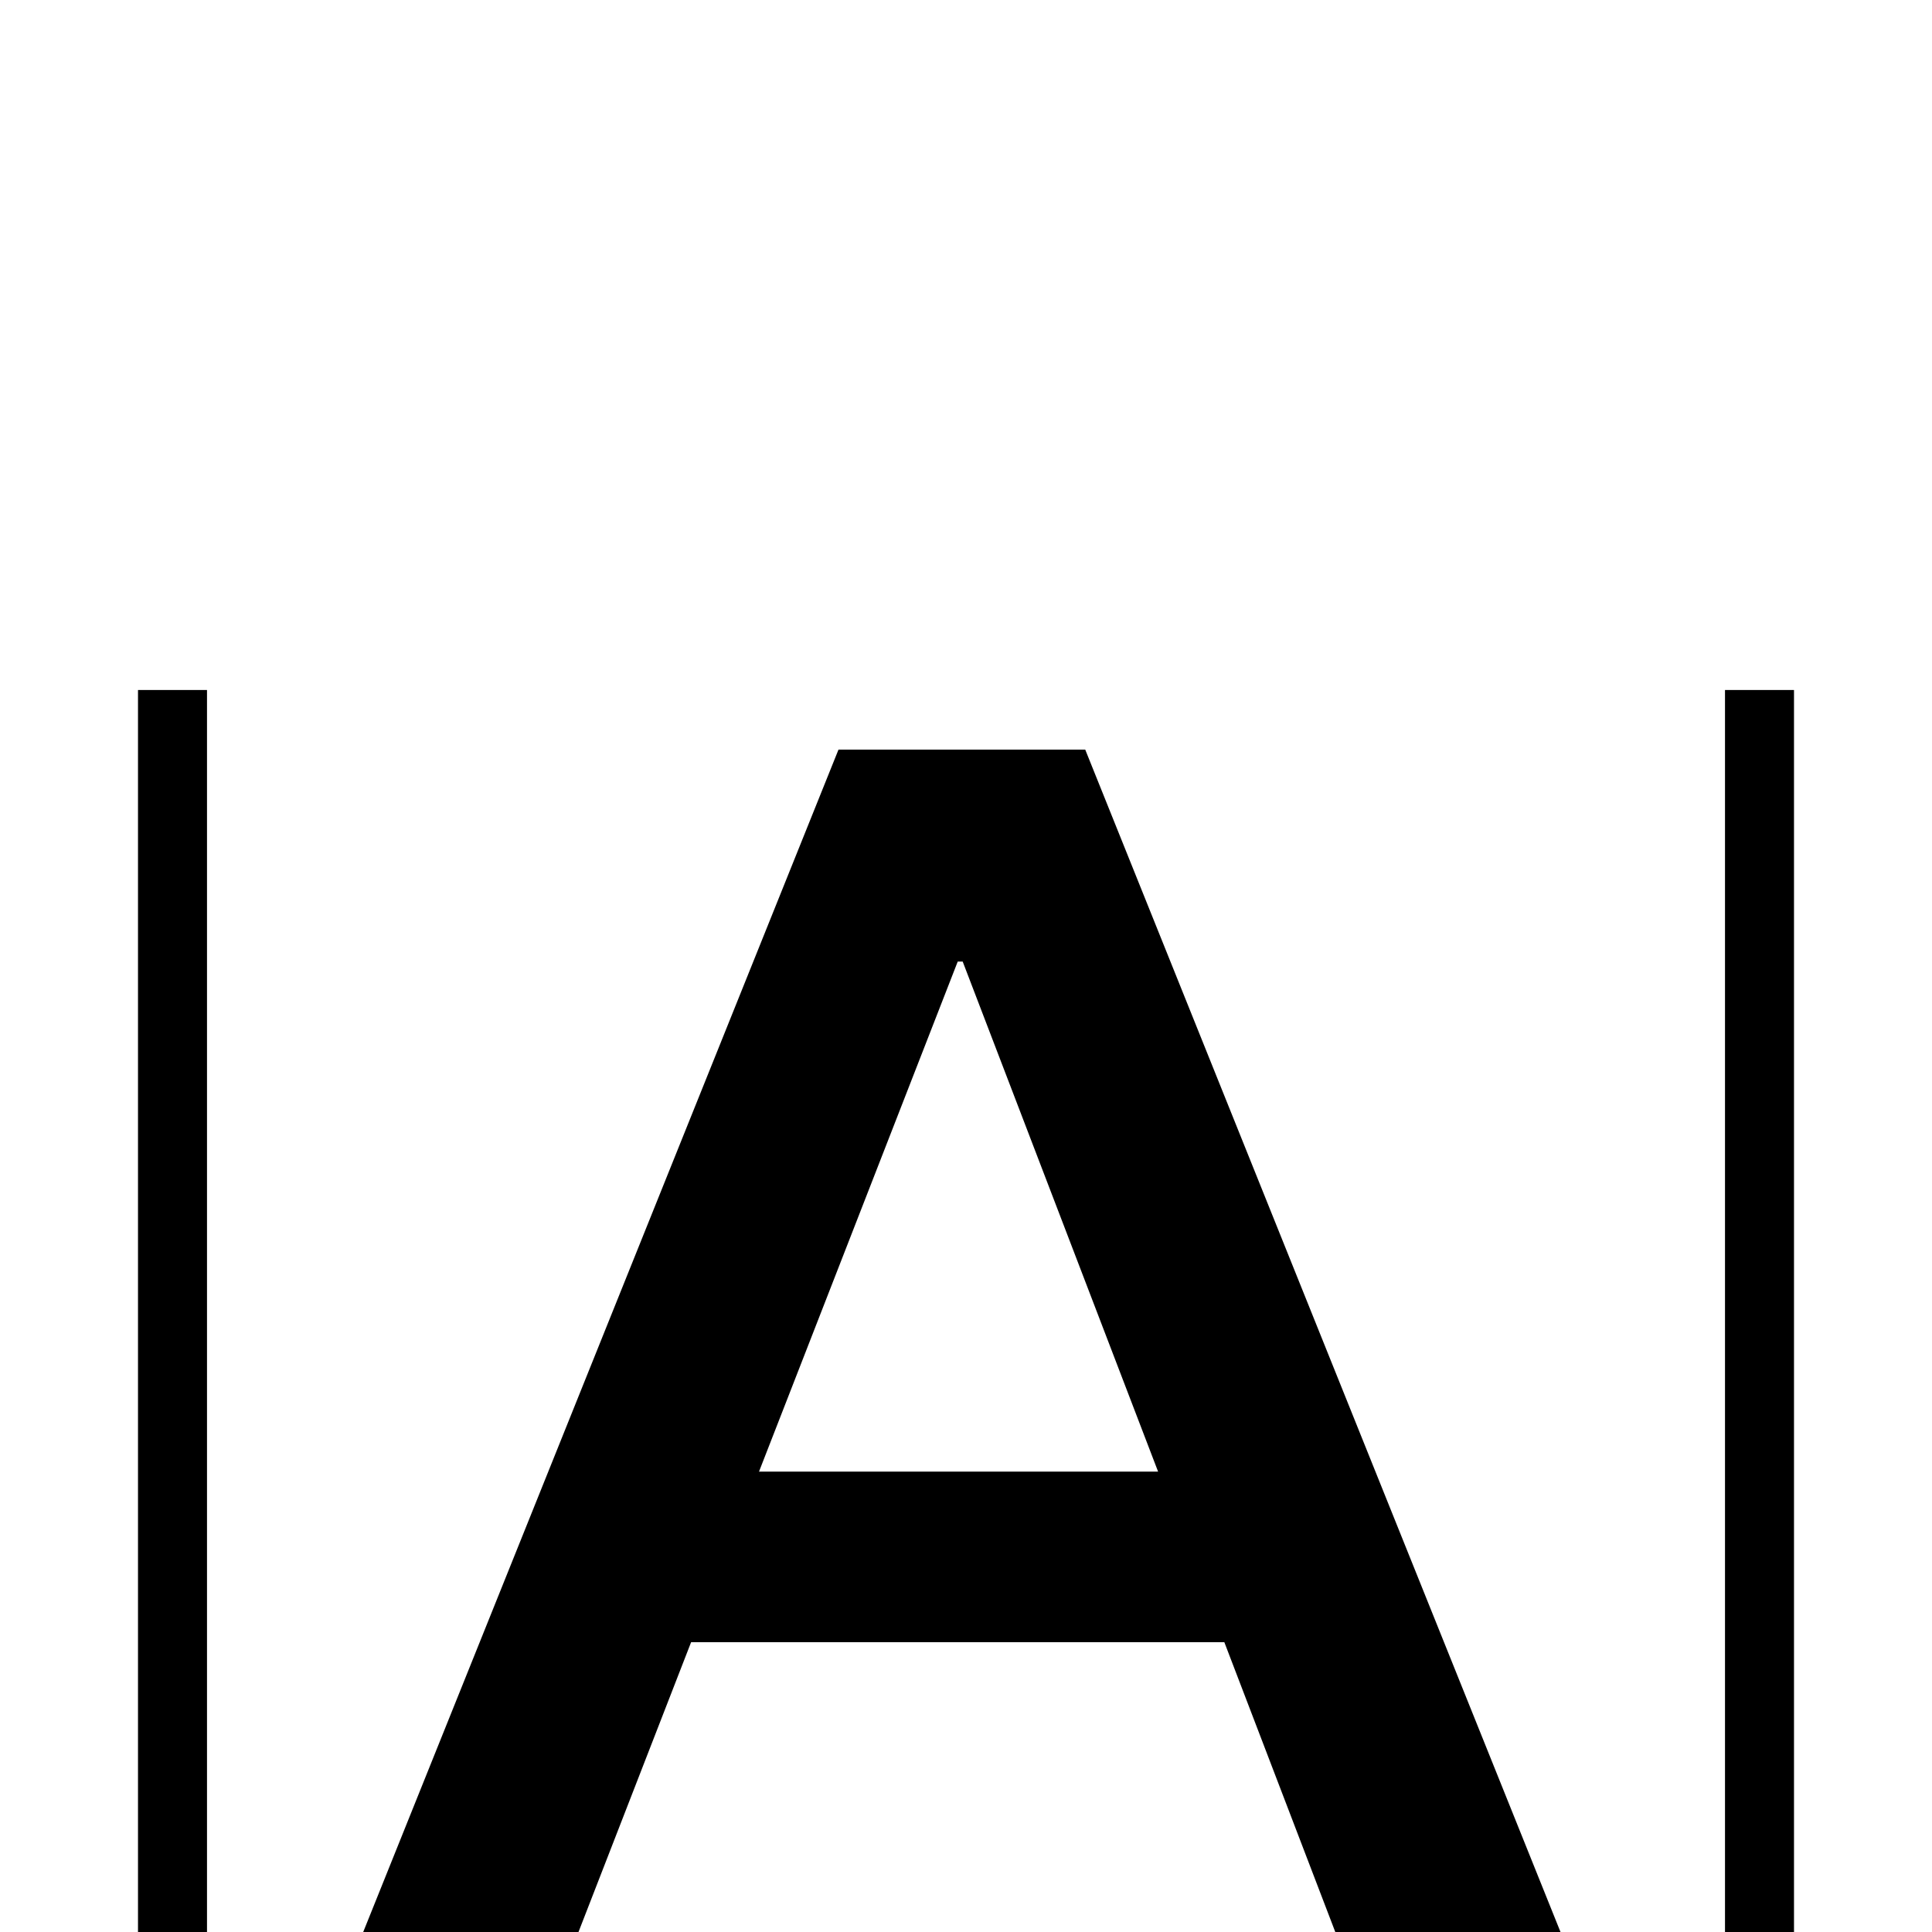 <svg width="28" height="28" viewBox="0 0 28 28" fill="none" xmlns="http://www.w3.org/2000/svg">
<g clip-path="url(#clip0_7_59)">
<rect width="28" height="28" fill=""/>
<path d="M19.352 28H22.616L15.728 10.864H12.152L5.264 28H8.384L10.016 23.8H17.744L19.352 28ZM13.88 13.936H13.952L16.784 21.328H11L13.88 13.936Z" fill="black"/>
<line x1="2.5" y1="10" x2="2.5" y2="28" stroke="black"/>
<line x1="25.5" y1="10" x2="25.5" y2="28" stroke="black"/>
</g>
<defs>
<clipPath id="clip0_7_59">
<rect width="28" height="28" fill=""/>
</clipPath>
</defs>
</svg>

